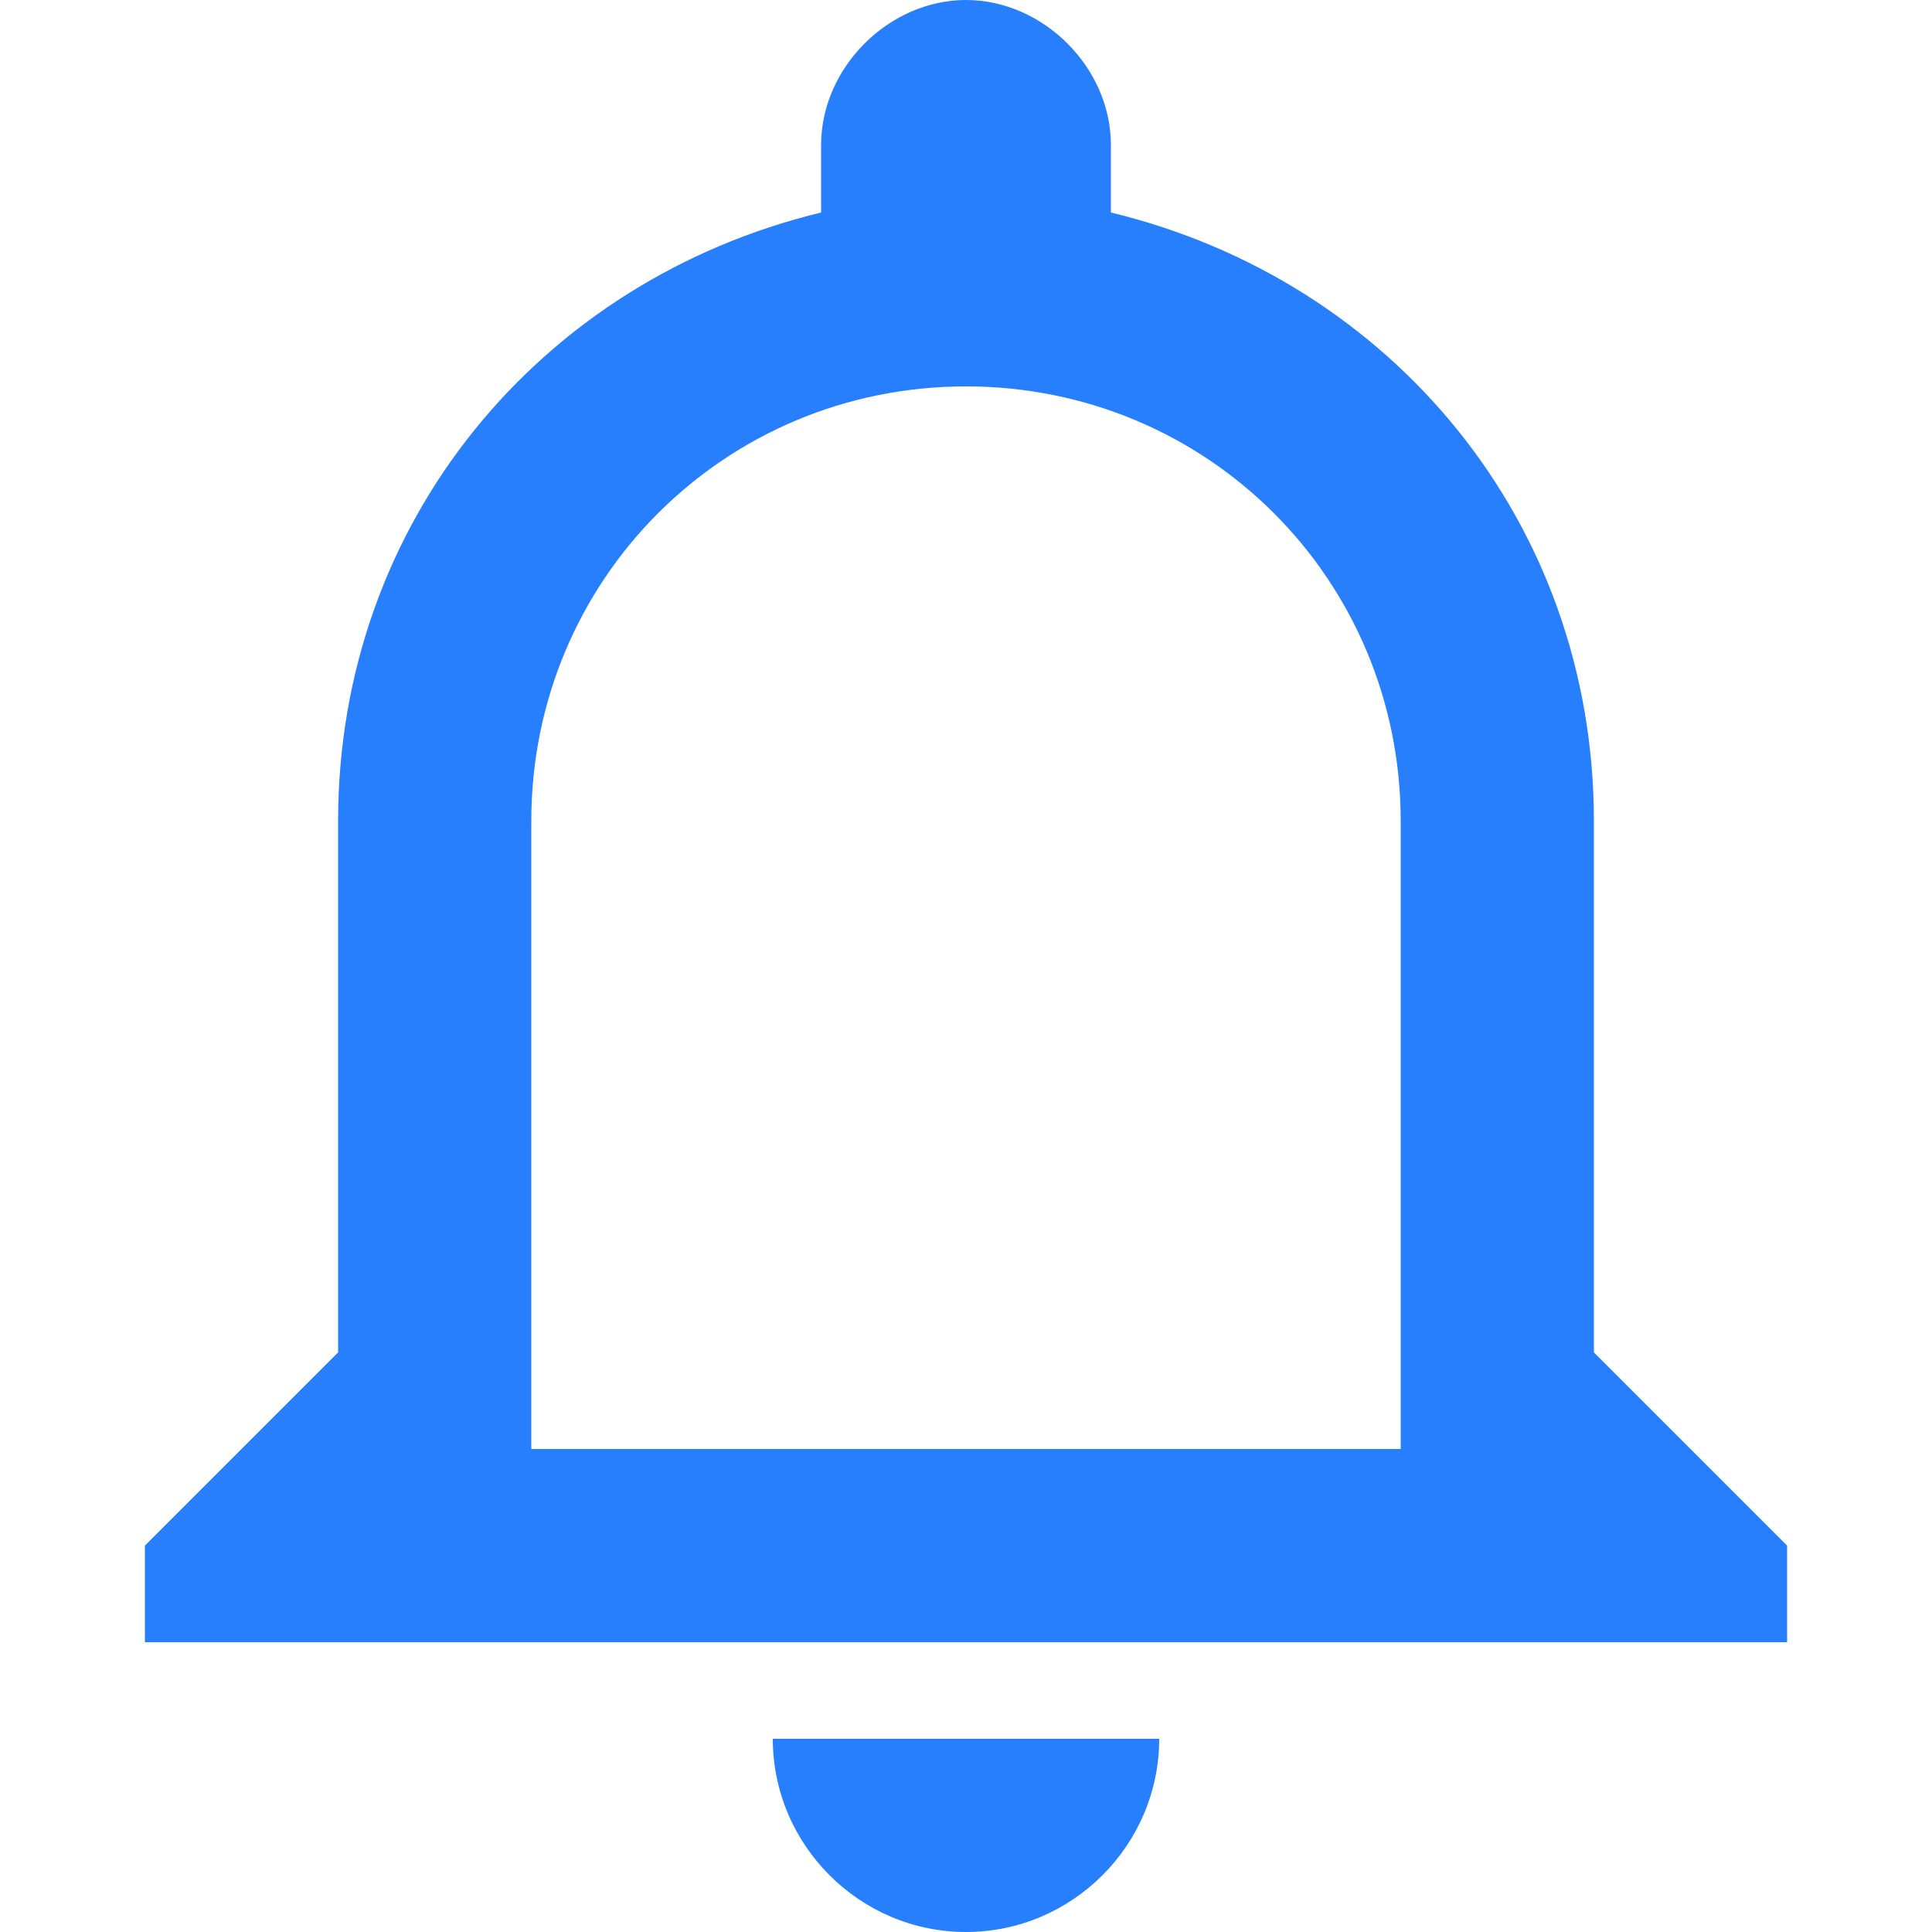 <svg width="12" height="12" viewBox="0 0 12 12" fill="none" xmlns="http://www.w3.org/2000/svg">
<path d="M6 12C6.66 12 7.2 11.46 7.2 10.8H4.8C4.8 11.46 5.34 12 6 12ZM9.9 8.4V5.1C9.9 3.24 8.64 1.74 6.9 1.32V0.9C6.9 0.42 6.48 0 6 0C5.52 0 5.1 0.42 5.1 0.9V1.32C3.36 1.74 2.1 3.24 2.1 5.1V8.4L0.9 9.6V10.2H11.1V9.6L9.9 8.4ZM8.7 9H3.3V5.1C3.3 3.6 4.5 2.4 6 2.4C7.5 2.4 8.7 3.6 8.7 5.1V9Z" fill="#277FFE"/>
</svg>
